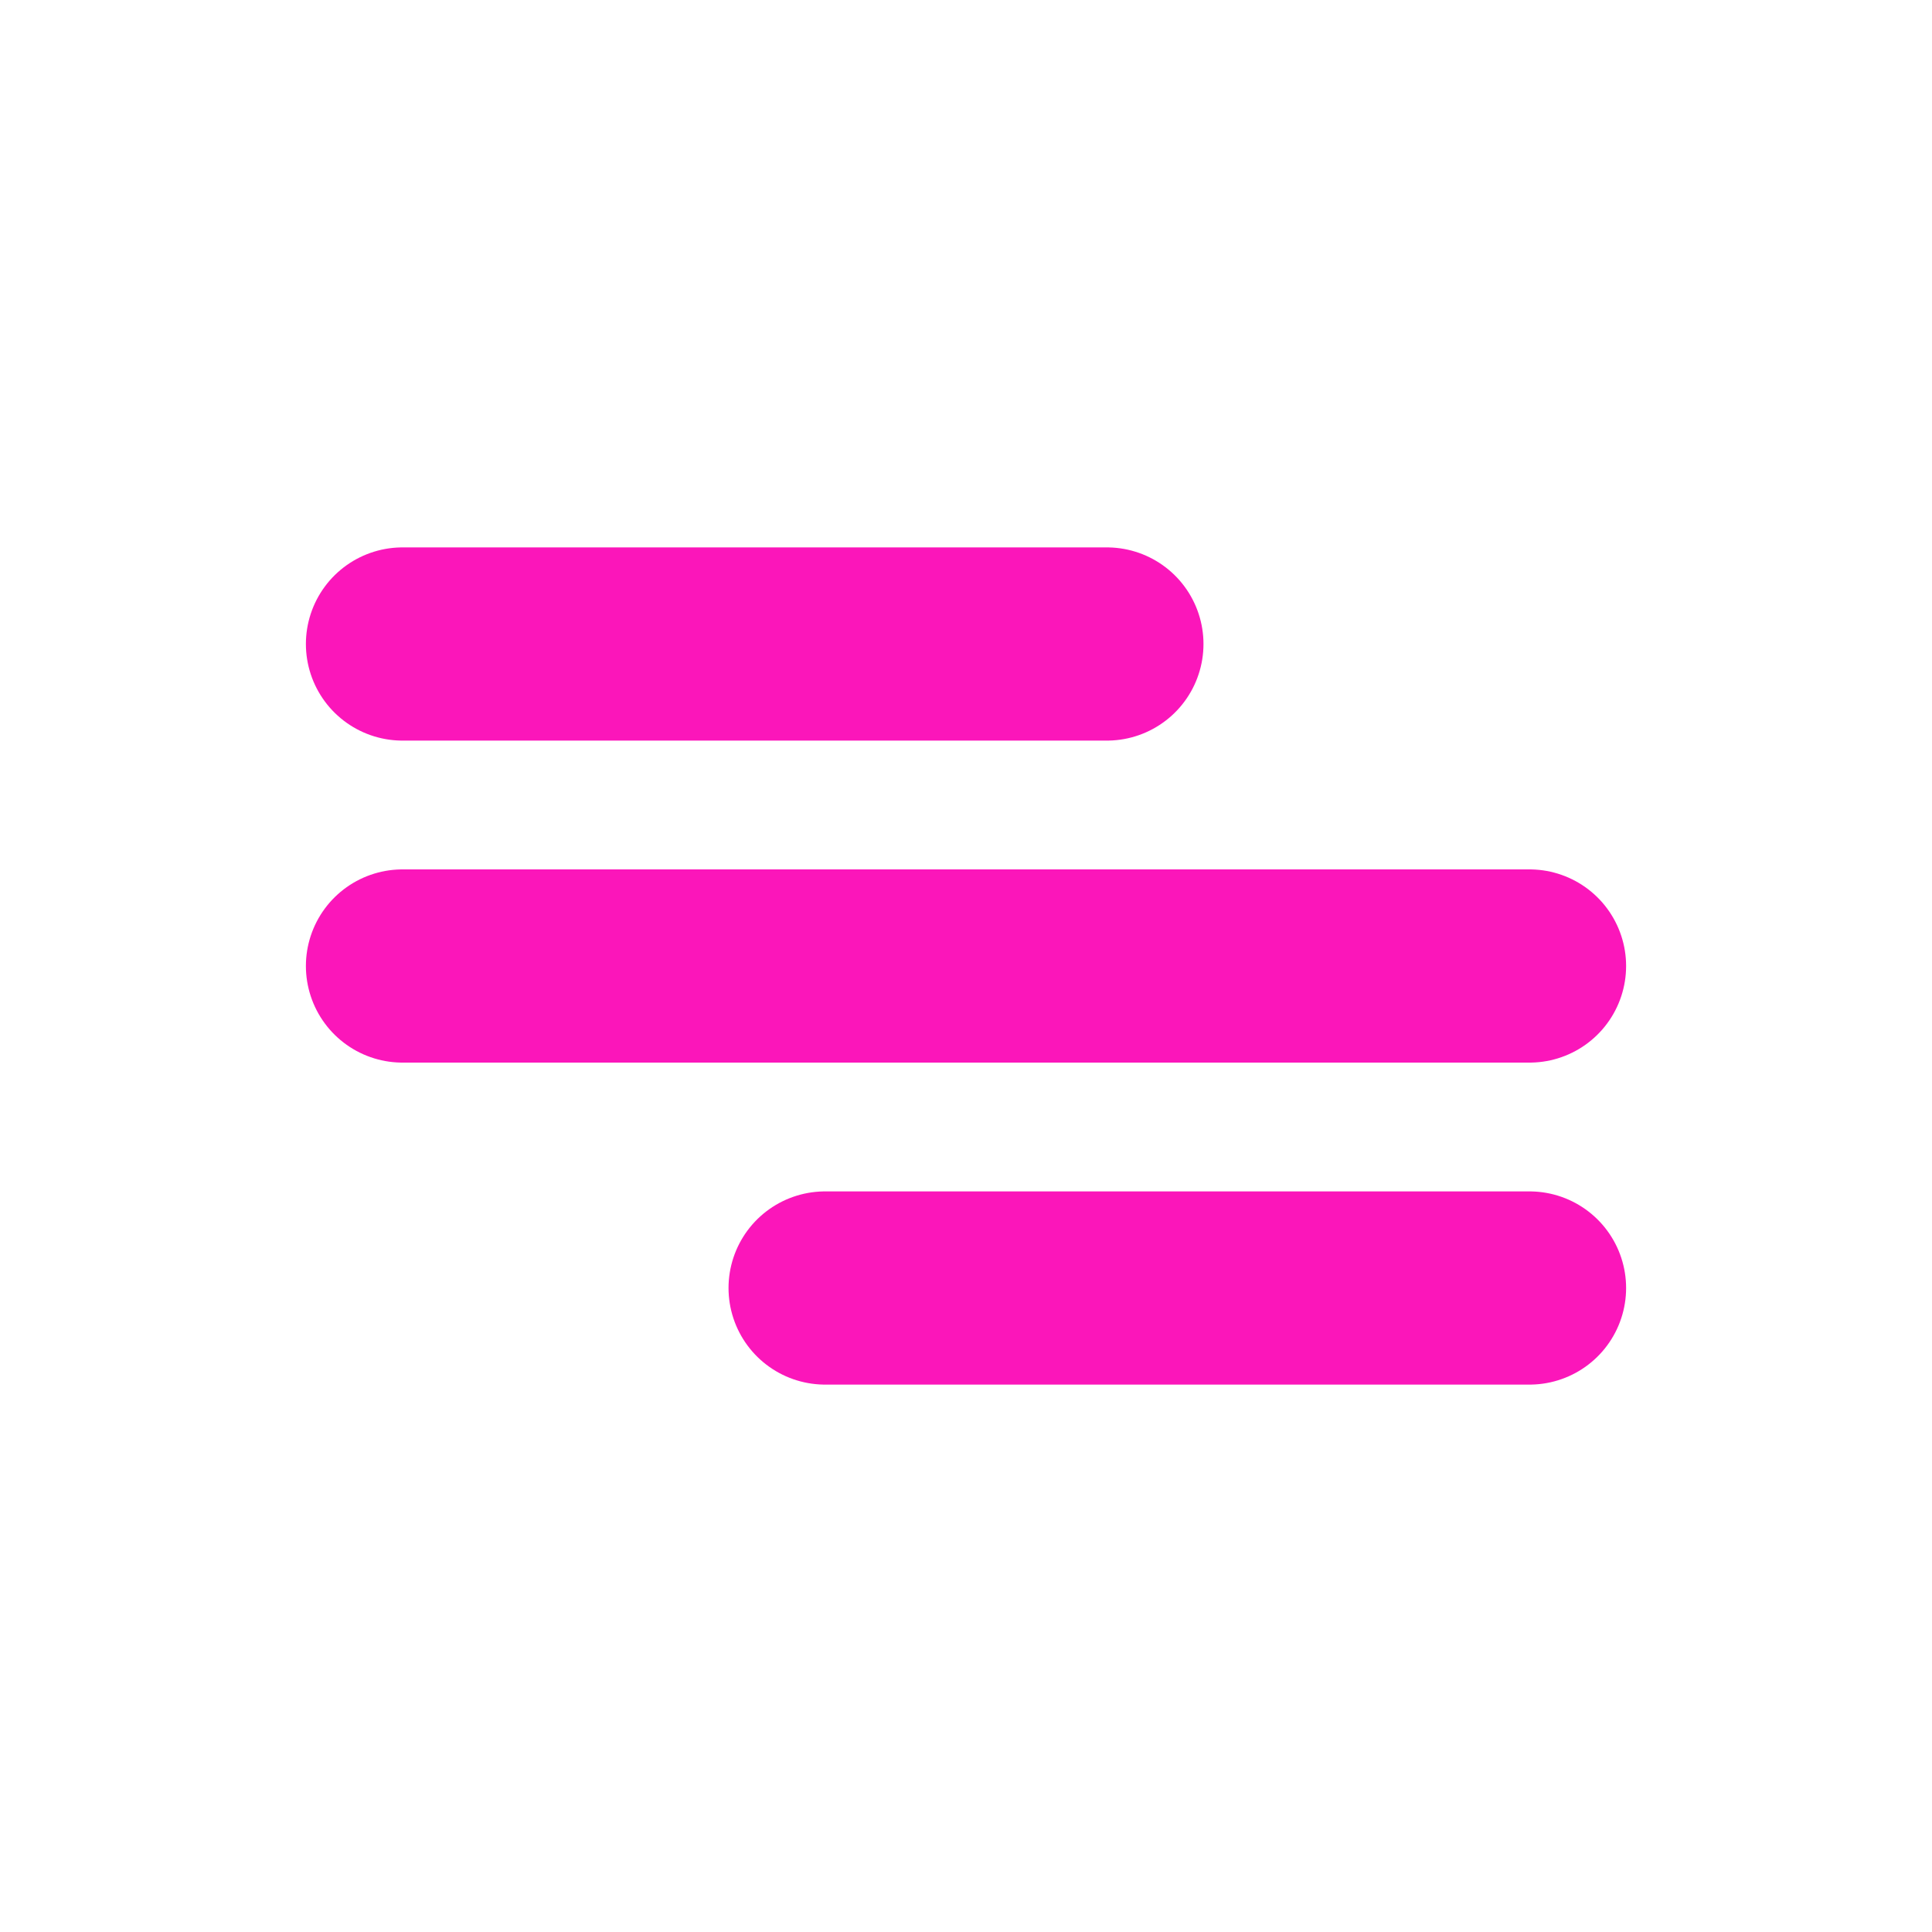 <svg width="256px" height="256px" viewBox="0 0 24.00 24.00" fill="none" xmlns="http://www.w3.org/2000/svg" stroke="#fb16ba" stroke-width="2.4" transform="matrix(1, 0, 0, 1, 0, 0)rotate(0)"><g id="SVGRepo_bgCarrier" stroke-width="0"></g><g id="SVGRepo_tracerCarrier" stroke-linecap="round" stroke-linejoin="round"></g><g id="SVGRepo_iconCarrier"> <path d="M5 8H13.75M5 12H19M10.25 16L19 16" stroke="#fb16ba" stroke-linecap="round" stroke-linejoin="round"></path> </g></svg>